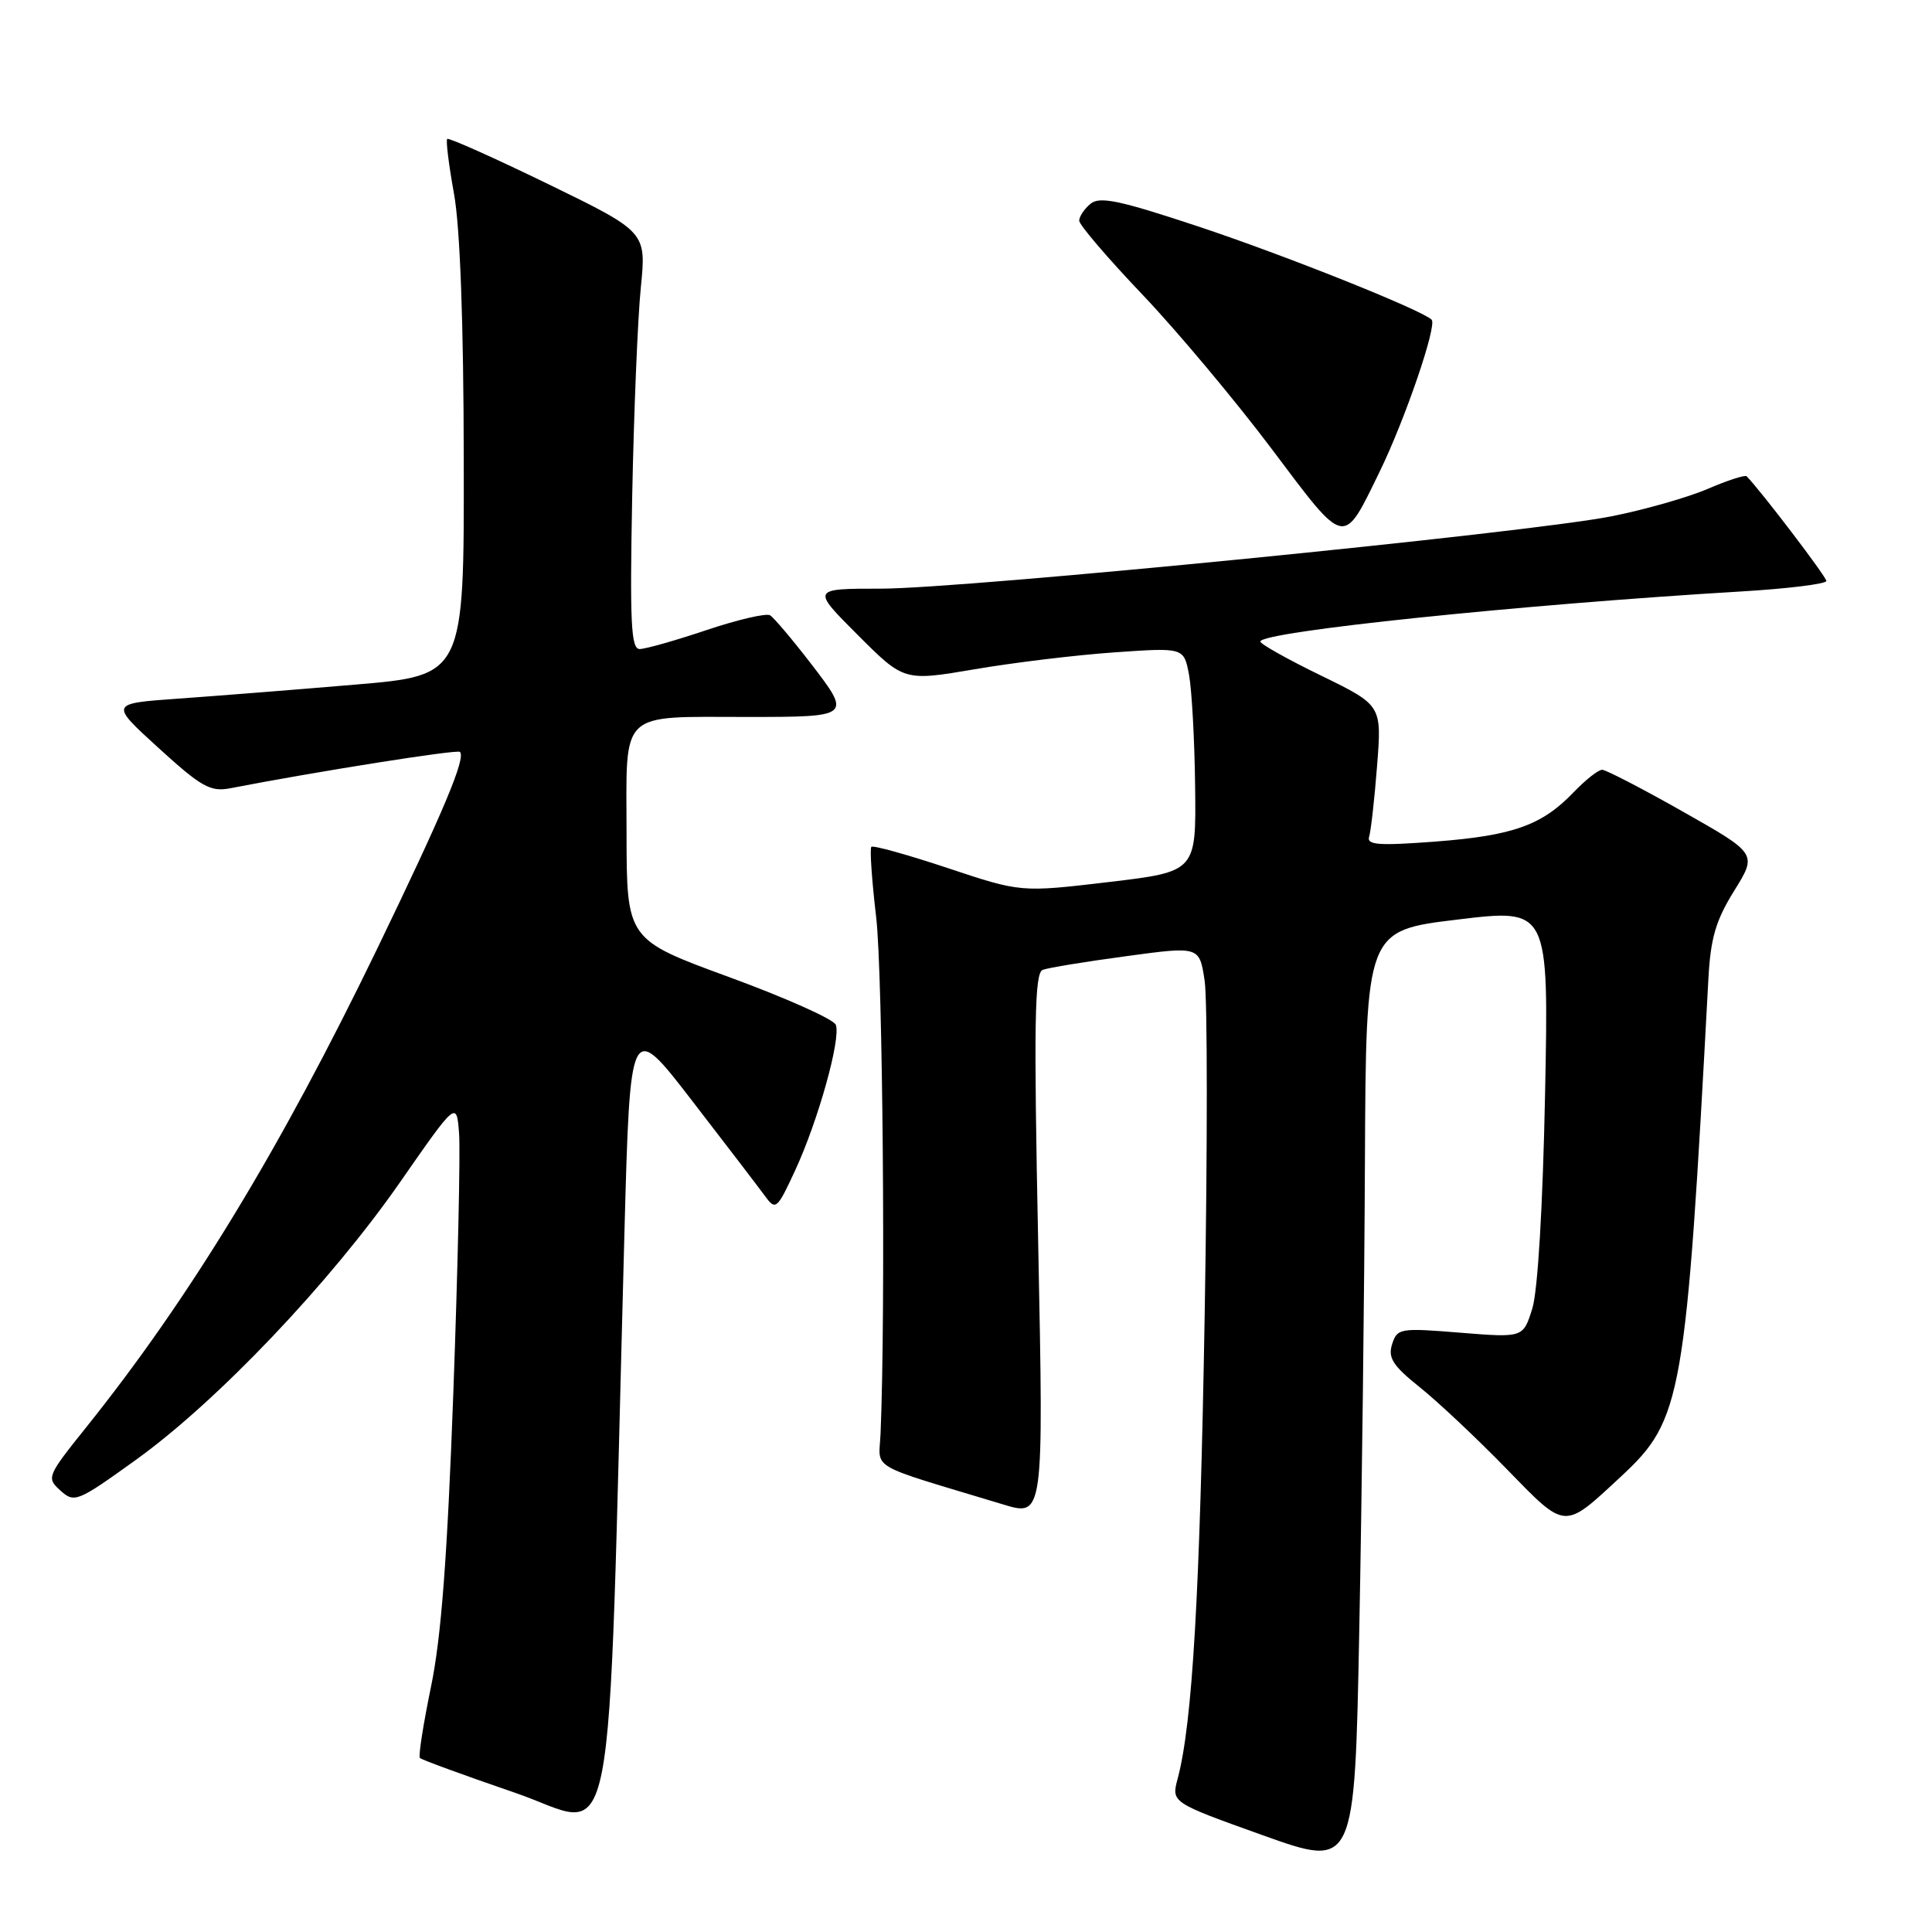 <?xml version="1.0" encoding="UTF-8" standalone="no"?>
<!DOCTYPE svg PUBLIC "-//W3C//DTD SVG 1.1//EN" "http://www.w3.org/Graphics/SVG/1.1/DTD/svg11.dtd" >
<svg xmlns="http://www.w3.org/2000/svg" xmlns:xlink="http://www.w3.org/1999/xlink" version="1.1" viewBox="0 0 256 256">
 <g >
 <path fill="currentColor"
d=" M 180.86 153.91 C 181.00 123.31 181.00 123.31 193.11 121.85 C 205.22 120.38 205.22 120.38 204.73 144.94 C 204.43 159.85 203.77 171.02 203.04 173.38 C 201.83 177.26 201.83 177.26 193.50 176.59 C 185.50 175.94 185.14 176.00 184.46 178.12 C 183.89 179.92 184.56 180.96 188.13 183.82 C 190.53 185.74 195.70 190.60 199.60 194.61 C 207.58 202.80 207.12 202.77 214.84 195.60 C 222.90 188.11 223.39 185.29 226.37 129.72 C 226.66 124.29 227.35 121.96 229.79 118.03 C 232.84 113.12 232.84 113.12 223.02 107.56 C 217.62 104.50 212.79 102.00 212.29 102.00 C 211.78 102.00 210.10 103.33 208.54 104.95 C 204.34 109.35 200.50 110.72 190.24 111.51 C 182.67 112.08 181.06 111.97 181.42 110.86 C 181.65 110.11 182.13 105.89 182.47 101.47 C 183.10 93.45 183.10 93.45 175.05 89.52 C 170.62 87.37 167.00 85.33 167.00 85.01 C 167.00 83.70 201.50 80.11 230.75 78.37 C 236.94 78.00 242.00 77.37 242.00 76.98 C 242.00 76.42 233.35 65.06 231.44 63.11 C 231.23 62.90 228.91 63.65 226.28 64.78 C 223.65 65.91 217.90 67.55 213.50 68.42 C 202.28 70.63 127.83 78.00 116.71 78.00 C 107.52 78.00 107.52 78.00 113.66 84.14 C 119.79 90.27 119.79 90.27 129.15 88.68 C 134.29 87.80 142.63 86.79 147.69 86.44 C 156.87 85.80 156.87 85.80 157.55 89.40 C 157.92 91.38 158.29 98.06 158.36 104.25 C 158.50 115.50 158.50 115.50 146.88 116.88 C 135.26 118.25 135.26 118.25 125.57 115.02 C 120.24 113.25 115.69 111.98 115.46 112.21 C 115.23 112.43 115.52 116.64 116.10 121.56 C 116.97 128.97 117.36 173.72 116.68 189.93 C 116.48 194.88 114.64 193.82 132.90 199.34 C 138.29 200.98 138.29 200.98 137.57 164.99 C 136.97 135.47 137.08 128.91 138.17 128.51 C 138.90 128.23 143.87 127.42 149.22 126.70 C 158.93 125.38 158.93 125.38 159.62 129.94 C 160.00 132.45 160.00 152.27 159.63 173.98 C 159.00 211.19 158.00 228.34 156.05 235.67 C 155.20 238.84 155.20 238.84 167.35 243.19 C 179.50 247.53 179.50 247.53 180.11 216.02 C 180.45 198.68 180.79 170.73 180.86 153.91 Z  M 82.74 163.36 C 83.50 135.21 83.50 135.21 91.71 145.86 C 96.22 151.71 100.58 157.40 101.38 158.50 C 102.78 160.41 102.97 160.25 105.35 155.11 C 108.39 148.56 111.45 137.62 110.75 135.79 C 110.47 135.06 104.12 132.22 96.64 129.48 C 83.04 124.50 83.04 124.50 83.02 110.38 C 83.00 93.95 81.90 95.00 99.04 95.00 C 112.81 95.00 112.86 94.96 107.46 87.94 C 104.98 84.72 102.54 81.84 102.04 81.53 C 101.55 81.22 97.77 82.10 93.64 83.48 C 89.52 84.87 85.52 86.00 84.76 86.00 C 83.61 86.00 83.45 82.53 83.77 65.75 C 83.99 54.61 84.50 42.18 84.91 38.12 C 85.65 30.73 85.65 30.73 72.63 24.39 C 65.47 20.91 59.45 18.22 59.26 18.41 C 59.06 18.61 59.47 21.86 60.15 25.63 C 60.96 30.05 61.43 42.66 61.45 61.00 C 61.50 89.50 61.50 89.50 47.00 90.72 C 39.02 91.40 28.46 92.23 23.52 92.58 C 14.54 93.22 14.54 93.22 21.02 99.12 C 26.68 104.28 27.88 104.95 30.50 104.45 C 42.12 102.20 60.58 99.28 60.94 99.63 C 61.76 100.41 58.81 107.44 50.01 125.65 C 37.15 152.25 25.13 172.02 11.41 189.14 C 6.22 195.62 6.14 195.82 8.01 197.51 C 9.86 199.18 10.25 199.02 18.06 193.40 C 28.83 185.64 43.74 169.96 53.00 156.66 C 60.50 145.88 60.50 145.88 60.83 150.19 C 61.01 152.56 60.67 168.00 60.07 184.50 C 59.27 206.34 58.47 216.95 57.11 223.50 C 56.09 228.45 55.42 232.70 55.64 232.94 C 55.86 233.18 61.54 235.25 68.27 237.56 C 81.95 242.24 80.42 250.10 82.74 163.36 Z  M 182.81 62.50 C 186.18 55.59 190.45 43.11 189.70 42.36 C 188.41 41.08 170.26 33.82 158.75 30.00 C 148.35 26.55 145.71 25.99 144.50 27.00 C 143.67 27.69 143.00 28.69 143.00 29.24 C 143.00 29.79 146.78 34.21 151.41 39.07 C 156.03 43.93 163.74 53.14 168.54 59.53 C 178.39 72.63 177.91 72.54 182.81 62.50 Z "/>
</g>
</svg>